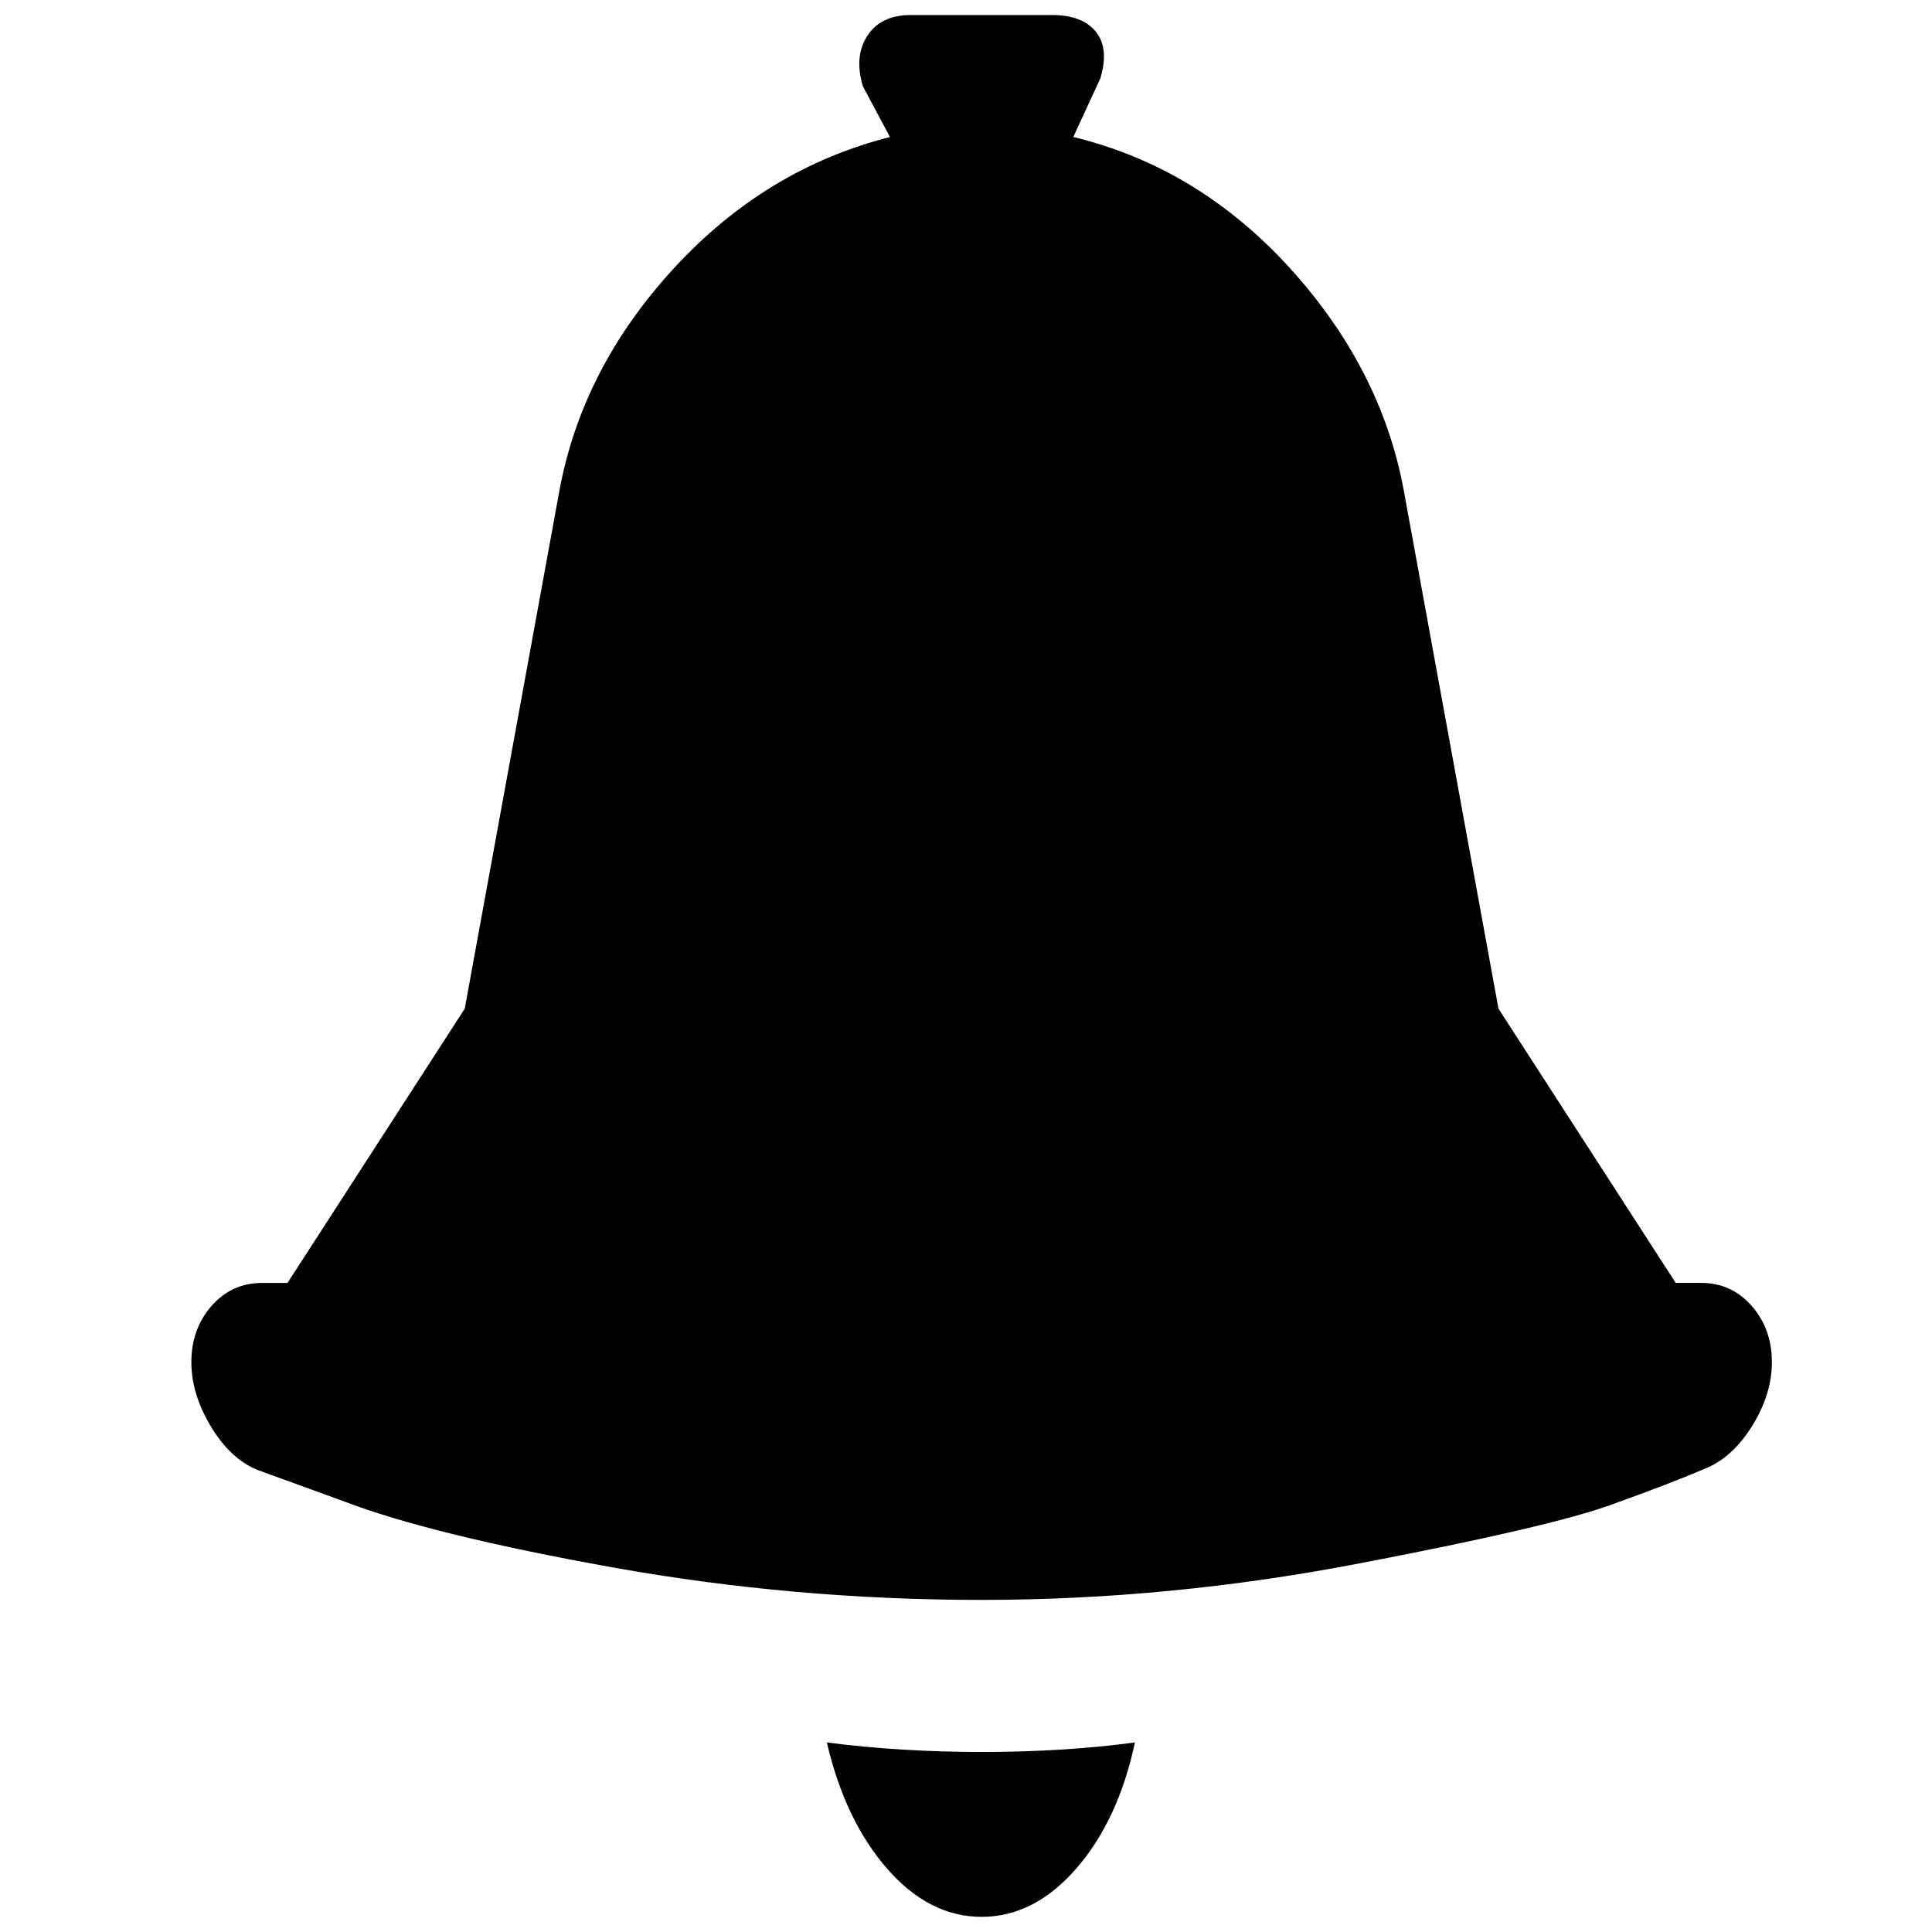 <?xml version="1.0" encoding="utf-8"?>
<!-- Generator: Adobe Illustrator 18.1.1, SVG Export Plug-In . SVG Version: 6.00 Build 0)  -->
<svg version="1.1" id="ui_reminder" xmlns="http://www.w3.org/2000/svg" xmlns:xlink="http://www.w3.org/1999/xlink" x="0px"
	 y="0px" viewBox="0 0 64 64" enable-background="new 0 0 64 64" xml:space="preserve">
<path d="M27.391,57.721c0.399,1.716,1.061,3.107,1.99,4.174c0.93,1.069,1.975,1.603,3.137,1.603c1.16,0,2.207-0.533,3.137-1.603
	c0.927-1.067,1.575-2.458,1.941-4.174c-1.594,0.213-3.286,0.315-5.077,0.315S29.016,57.933,27.391,57.721z"/>
<path d="M58.024,43.256c-0.447-0.506-1.005-0.758-1.667-0.758H55.51l-5.871-9.085l-3.137-17.165
	c-0.498-2.696-1.759-5.154-3.781-7.376c-2.025-2.222-4.413-3.667-7.167-4.334l0.896-1.942c0.2-0.663,0.149-1.179-0.151-1.548
	c-0.298-0.366-0.778-0.55-1.442-0.55h-4.679c-0.665,0-1.144,0.226-1.442,0.68c-0.3,0.458-0.35,1.019-0.151,1.682l0.896,1.679
	c-2.754,0.701-5.142,2.153-7.167,4.358c-2.024,2.204-3.284,4.655-3.782,7.352l-3.137,17.165l-5.871,9.085H8.677
	c-0.664,0-1.22,0.253-1.667,0.758c-0.447,0.509-0.671,1.132-0.671,1.867c0,0.701,0.214,1.408,0.645,2.126
	c0.431,0.718,0.946,1.2,1.544,1.443l2.886,1.049c1.925,0.735,4.886,1.463,8.885,2.181c3.998,0.717,8.072,1.076,12.219,1.076
	s8.319-0.403,12.517-1.21c4.196-0.803,6.976-1.449,8.337-1.942c1.359-0.488,2.404-0.892,3.135-1.207
	c0.598-0.246,1.111-0.718,1.544-1.418c0.431-0.701,0.645-1.398,0.645-2.098C58.695,44.387,58.471,43.765,58.024,43.256z"/>
</svg>

